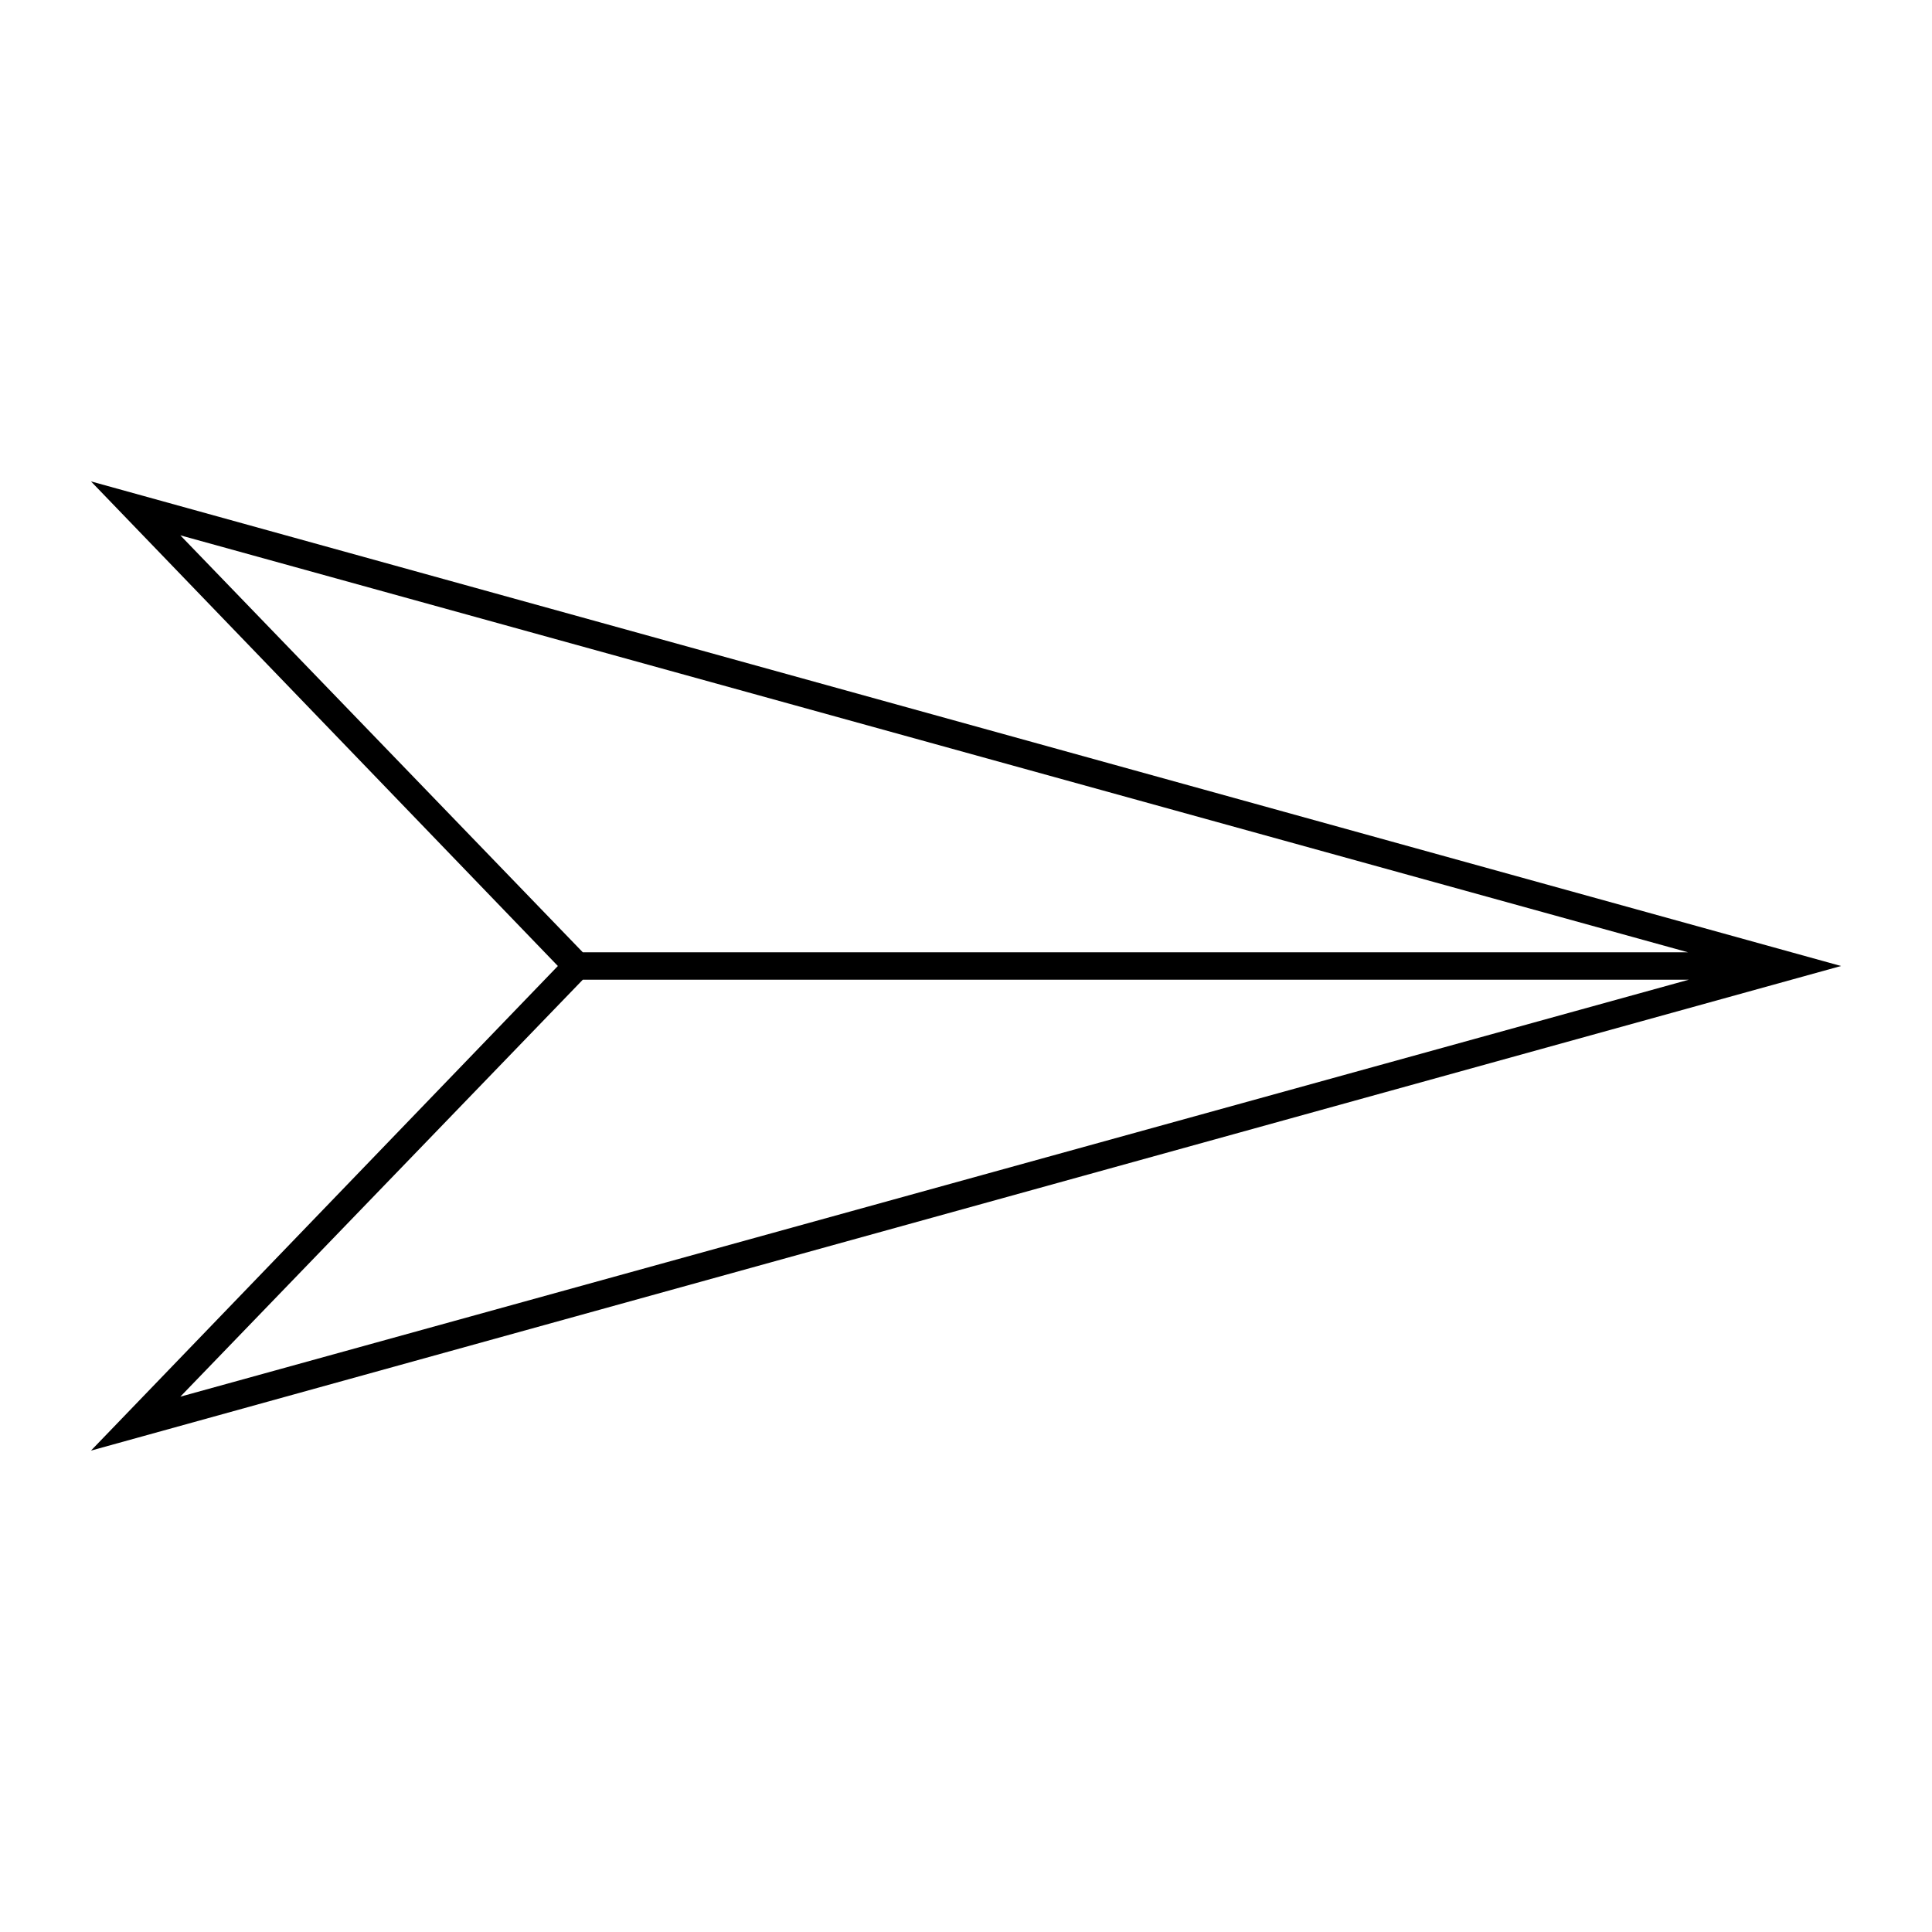 <?xml version="1.0" encoding="utf-8"?>
<!-- Generator: Adobe Illustrator 23.0.3, SVG Export Plug-In . SVG Version: 6.00 Build 0)  -->
<svg version="1.1" id="Layer_1" xmlns="http://www.w3.org/2000/svg" xmlns:xlink="http://www.w3.org/1999/xlink" x="0px" y="0px"
	 viewBox="0 0 24 24" style="enable-background:new 0 0 24 24;" xml:space="preserve">
<style type="text/css">
	.st0{fill:none;}
</style>
<g>
	<polygon class="st0" points="20.97,11.83 2.24,6.65 7.24,11.83 	"/>
	<polygon class="st0" points="20.97,12.17 7.24,12.17 2.24,17.35 	"/>
	<path d="M22.87,12L1.13,5.98L6.93,12l-5.8,6.02L22.87,12z M2.24,6.65l18.73,5.18H7.24L2.24,6.65z M7.24,12.17h13.74L2.24,17.35
		L7.24,12.17z"/>
</g>
</svg>
